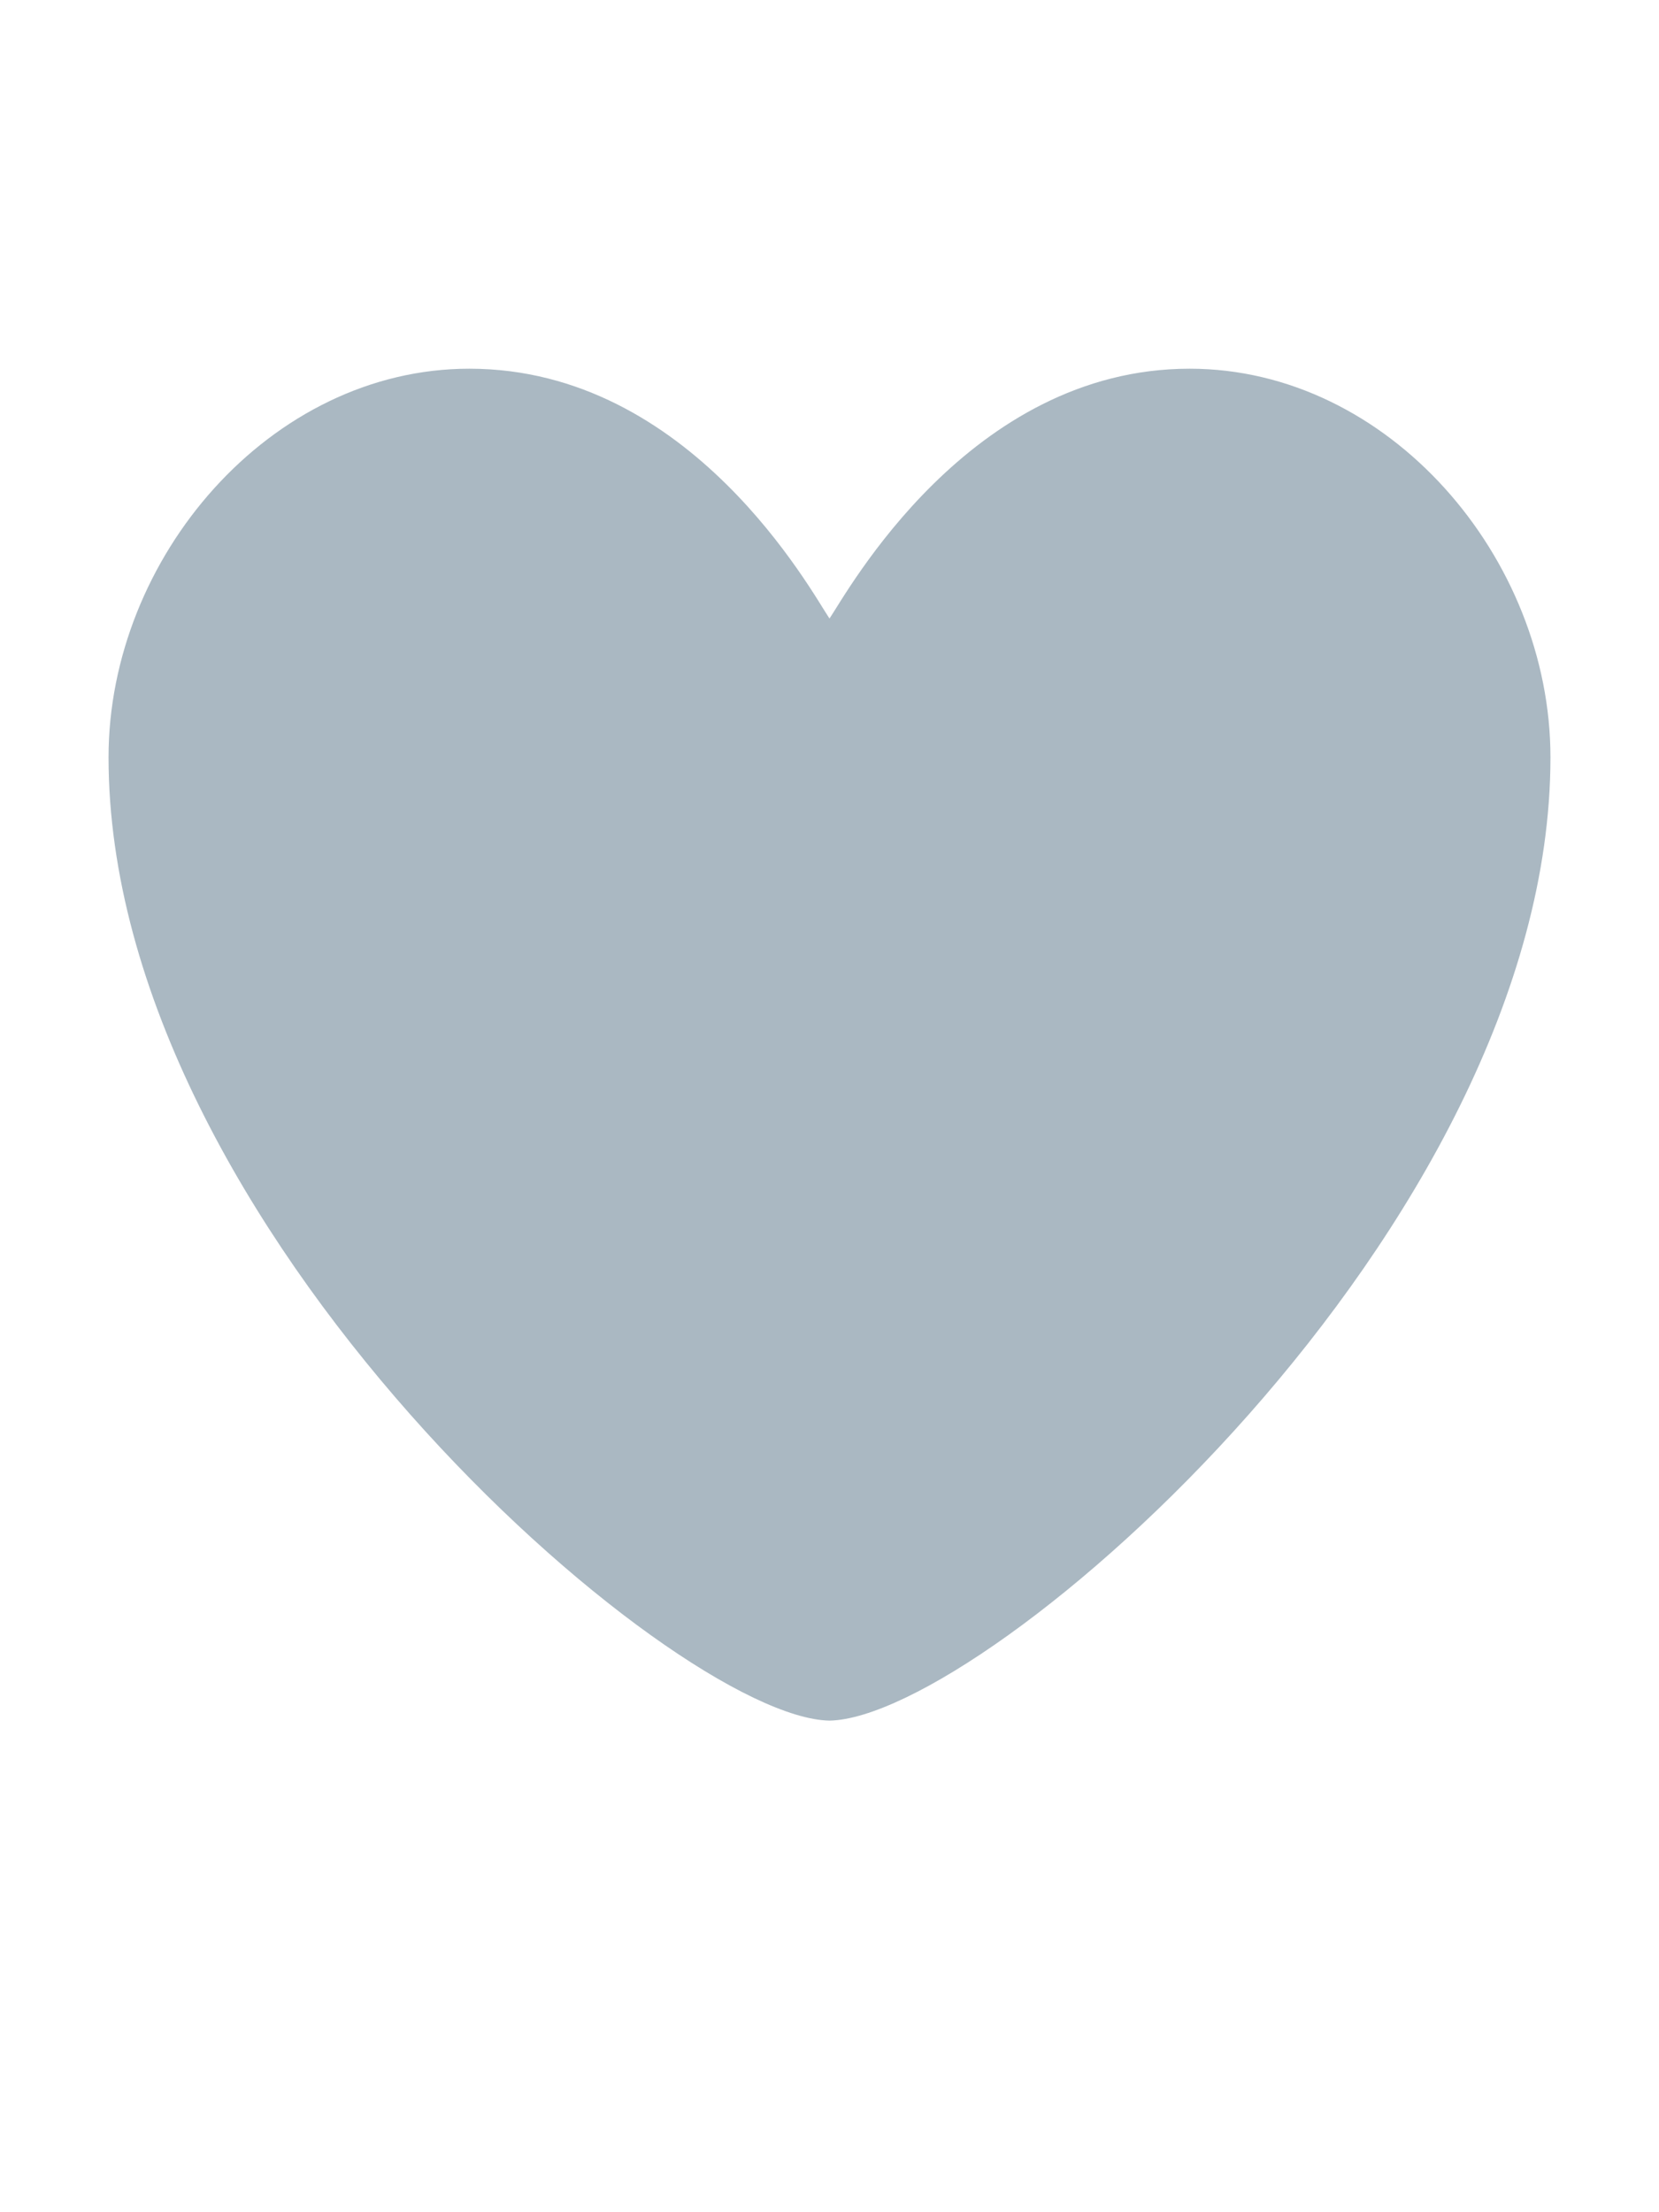<svg xmlns="http://www.w3.org/2000/svg" viewBox="0 0 54 72">
  <path fill="#aab8c2" d="M38.723,12c-7.187,0-11.16,7.306-11.723,8.131C26.437,19.306,22.504,12,15.277,12C8.791,12,3.533,18.163,3.533,24.647 C3.533,39.964,21.891,55.907,27,56c5.109-0.093,23.467-16.036,23.467-31.353C50.467,18.163,45.209,12,38.723,12z"/>
</svg>